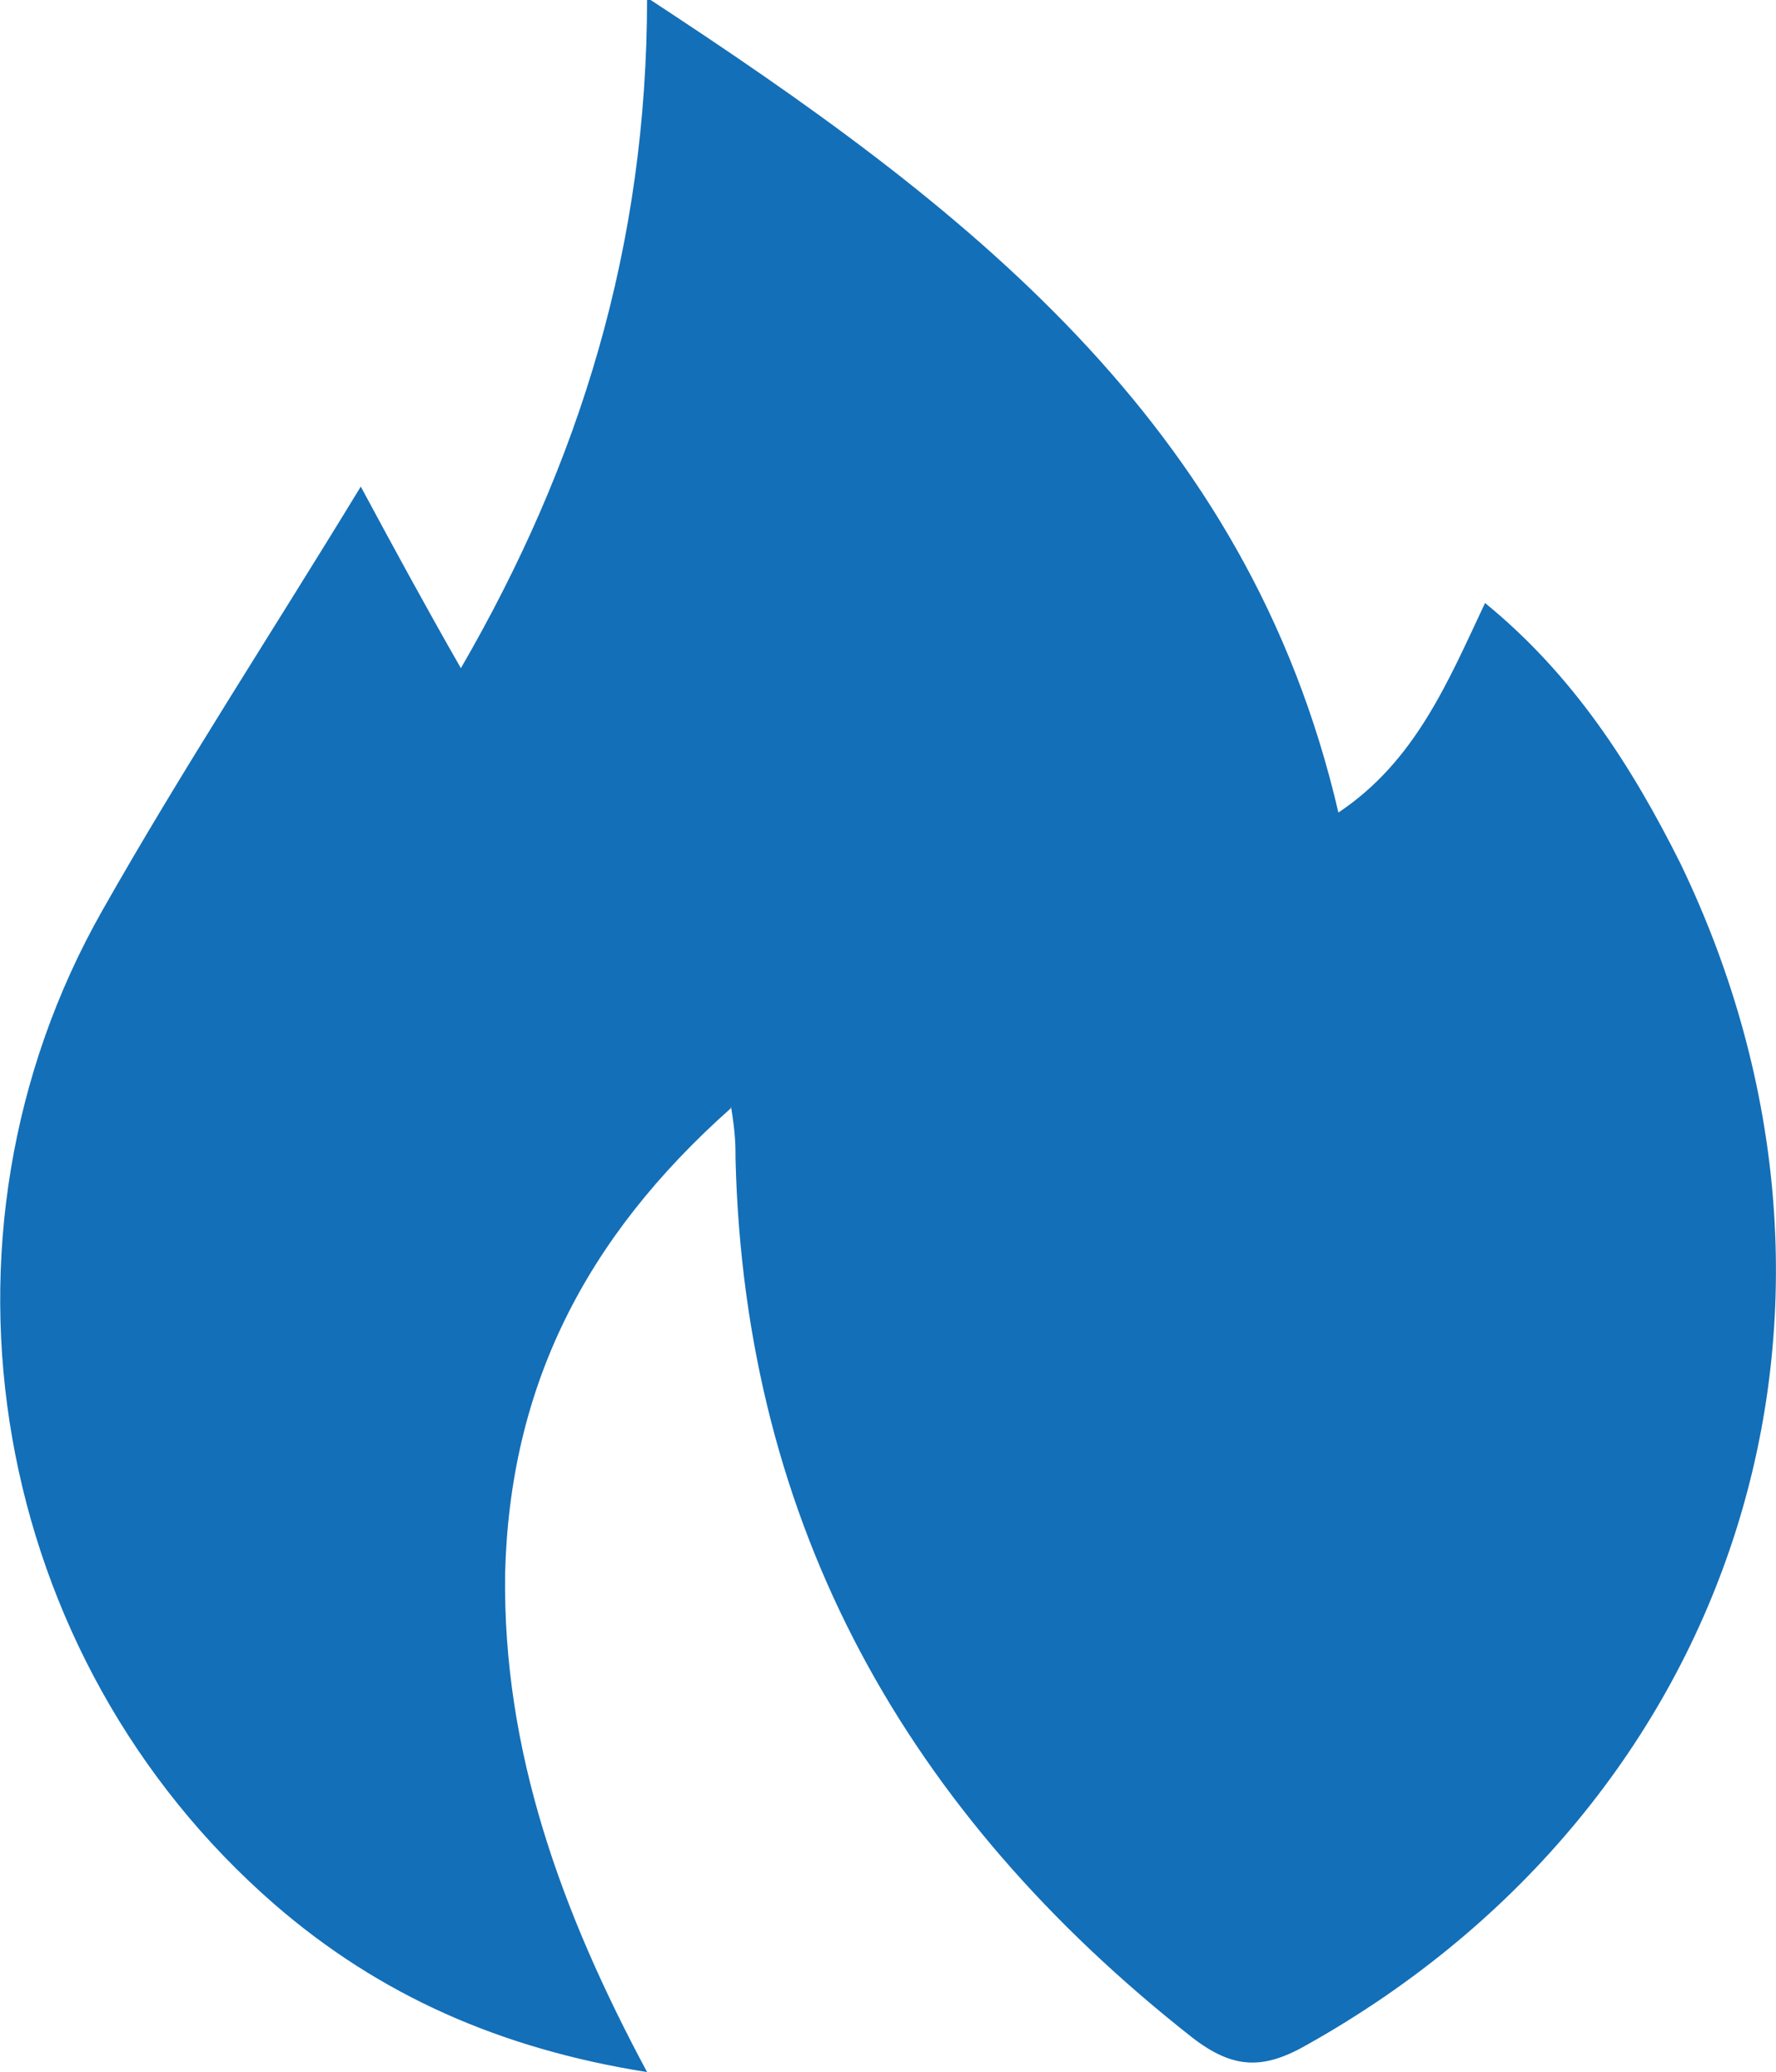 <?xml version="1.0" encoding="UTF-8"?>
<svg id="Layer_2" data-name="Layer 2" xmlns="http://www.w3.org/2000/svg" viewBox="0 0 7.63 8.9">
  <defs>
    <style>
      .cls-1 {
        fill: #136fb8;
        stroke-width: 0px;
      }
    </style>
  </defs>
  <g id="OBJECTS">
    <path class="cls-1" d="M3.14,4.76c-.63.56-.95,1.2-.97,2-.01.76.24,1.45.61,2.14-.63-.1-1.15-.33-1.6-.72C-.04,7.12-.36,5.32.44,3.91c.34-.6.72-1.18,1.11-1.82.14.26.27.5.43.78.51-.88.8-1.81.8-2.88,1.36.89,2.58,1.82,2.97,3.5.33-.22.47-.56.63-.9.38.31.63.7.84,1.12.92,1.91.25,4.03-1.6,5.07-.19.11-.32.11-.5-.03-1.22-.96-1.92-2.19-1.96-3.77,0-.06,0-.11-.02-.23h0Z"/>
  </g>
</svg>